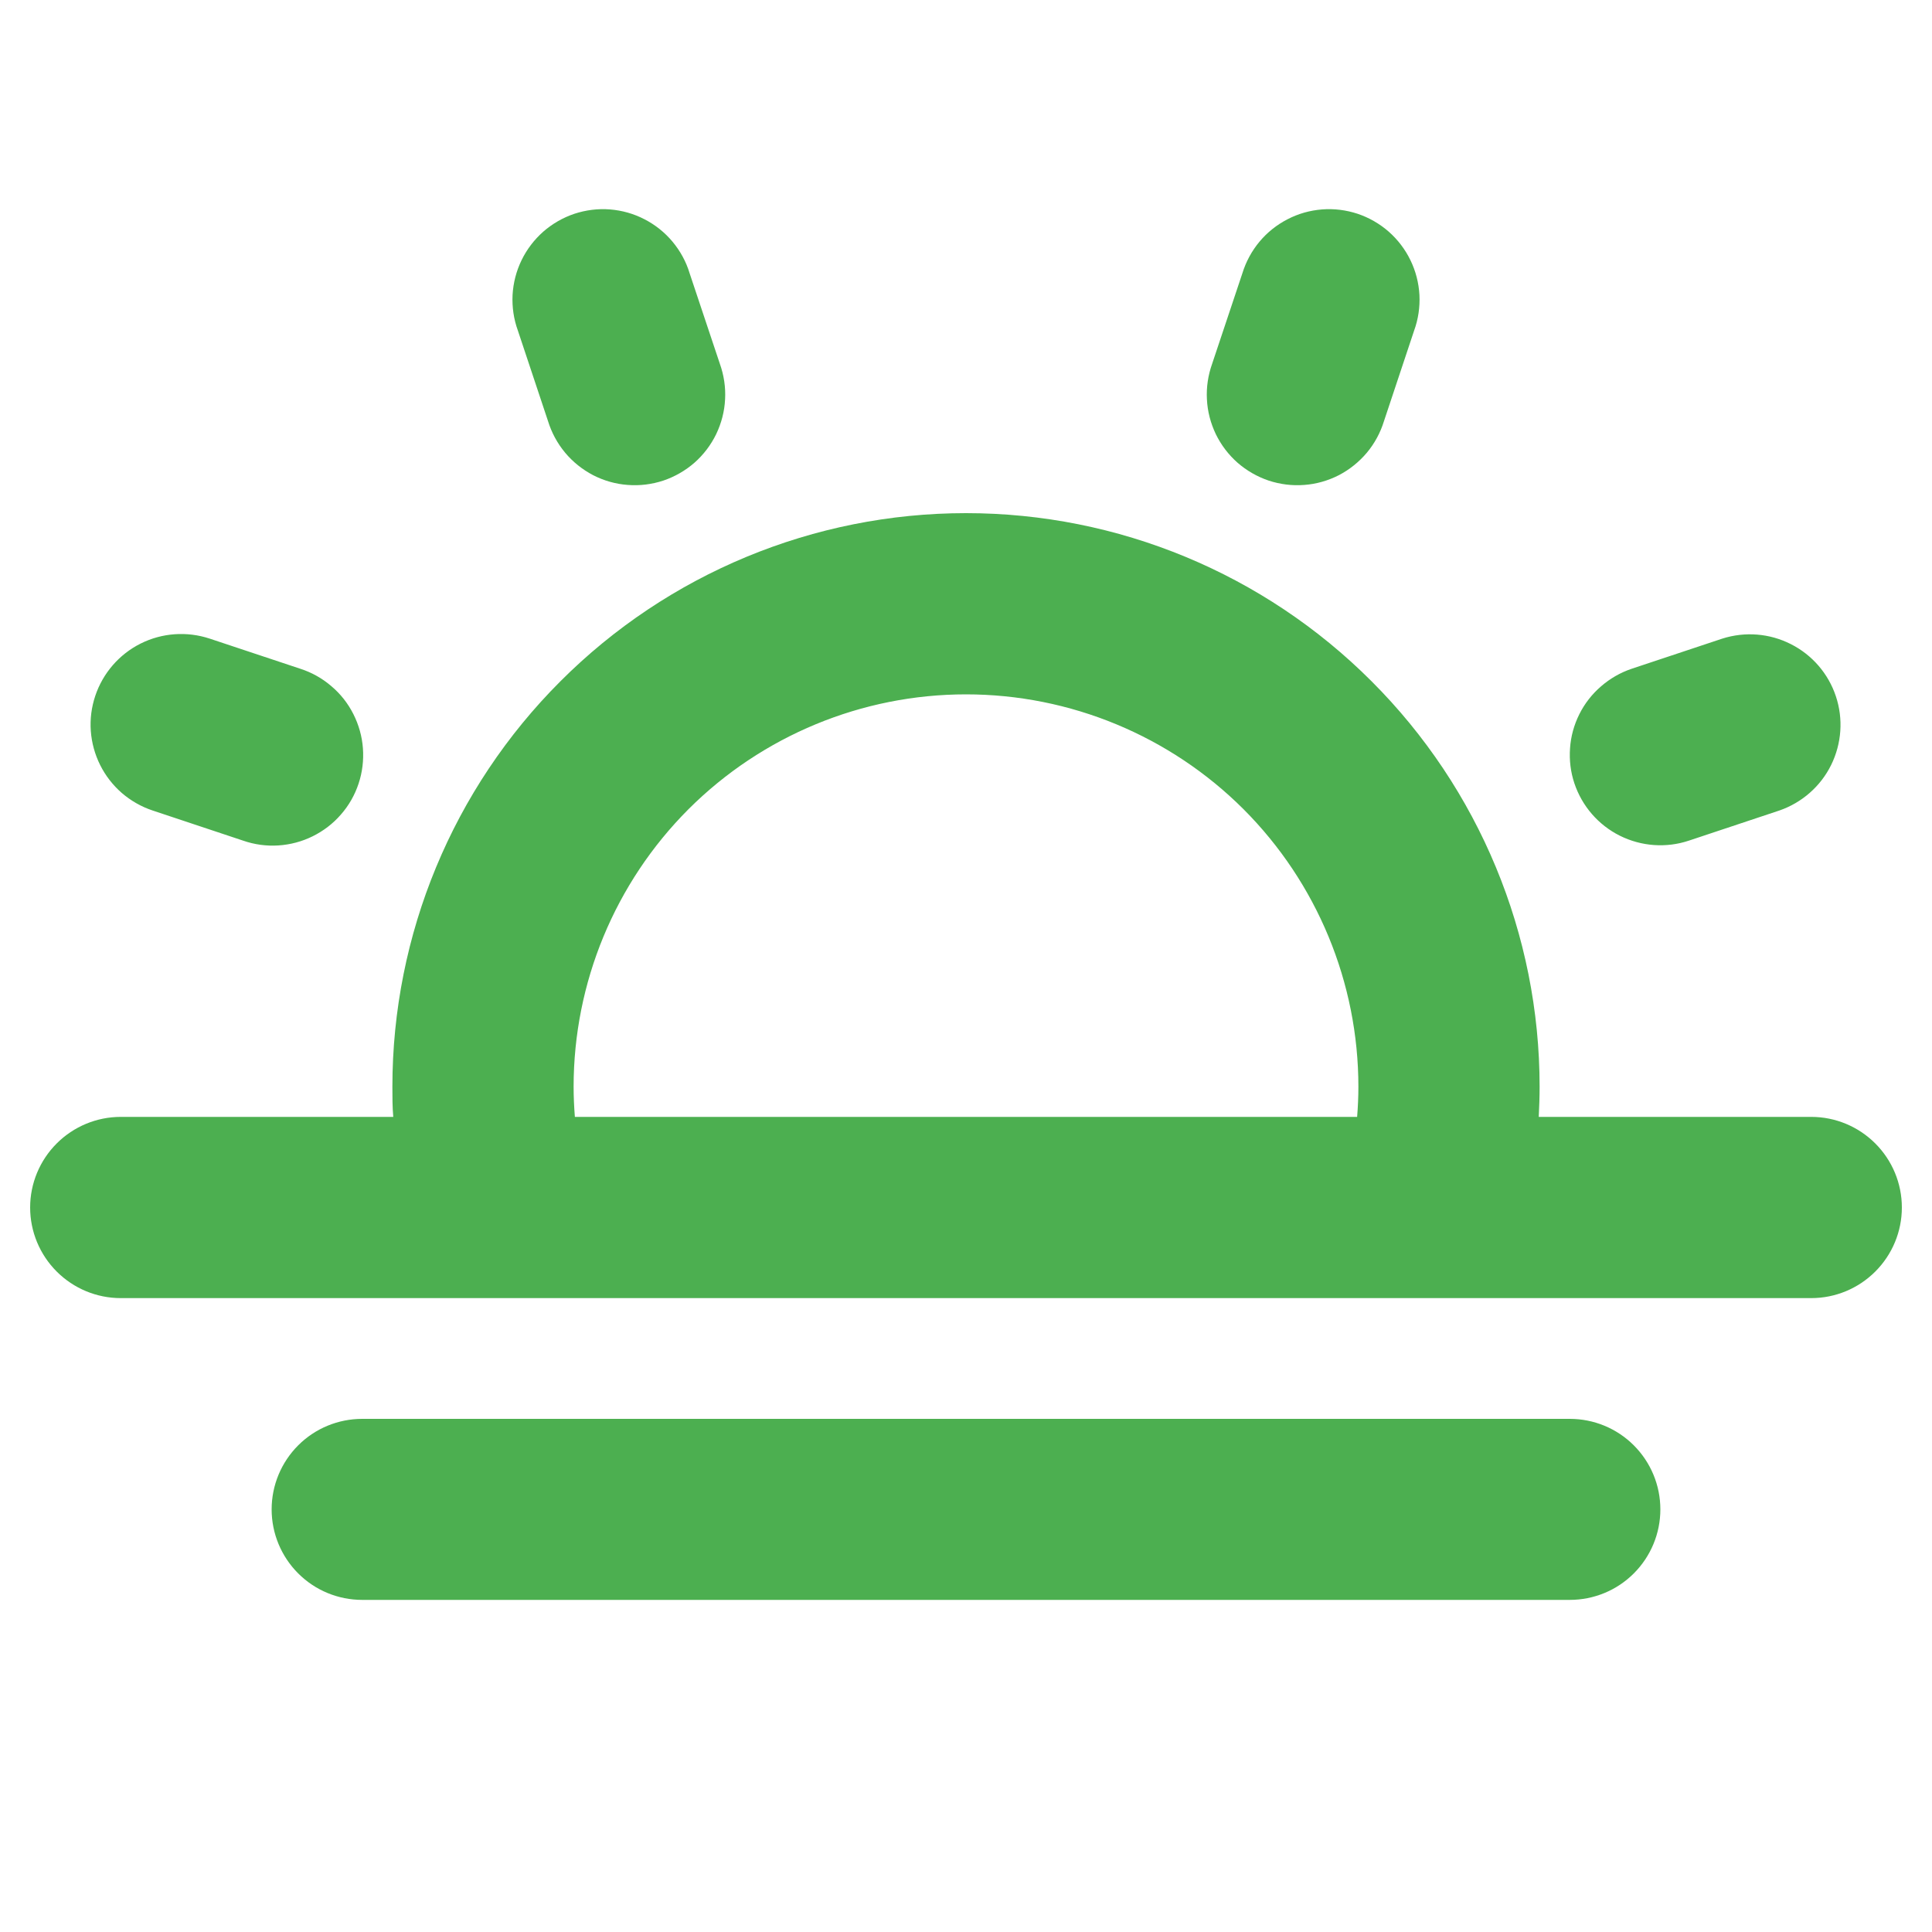 <svg width="20" height="20" viewBox="0 0 20 20" fill="none" xmlns="http://www.w3.org/2000/svg">
<path d="M18.75 11.562H15.929C15.934 11.459 15.938 11.355 15.938 11.25C15.938 9.675 15.312 8.165 14.198 7.052C13.085 5.938 11.575 5.312 10 5.312C8.425 5.312 6.915 5.938 5.802 7.052C4.688 8.165 4.062 9.675 4.062 11.25C4.062 11.355 4.062 11.459 4.071 11.562H1.25C1.001 11.562 0.763 11.661 0.587 11.837C0.411 12.013 0.312 12.251 0.312 12.5C0.312 12.749 0.411 12.987 0.587 13.163C0.763 13.339 1.001 13.438 1.25 13.438H18.75C18.999 13.438 19.237 13.339 19.413 13.163C19.589 12.987 19.688 12.749 19.688 12.5C19.688 12.251 19.589 12.013 19.413 11.837C19.237 11.661 18.999 11.562 18.75 11.562ZM5.938 11.25C5.938 10.173 6.366 9.139 7.127 8.377C7.889 7.616 8.923 7.188 10 7.188C11.077 7.188 12.111 7.616 12.873 8.377C13.634 9.139 14.062 10.173 14.062 11.25C14.062 11.355 14.057 11.459 14.049 11.562H5.951C5.943 11.459 5.938 11.355 5.938 11.25ZM17.188 15.625C17.188 15.874 17.089 16.112 16.913 16.288C16.737 16.464 16.499 16.562 16.25 16.562H3.75C3.501 16.562 3.263 16.464 3.087 16.288C2.911 16.112 2.812 15.874 2.812 15.625C2.812 15.376 2.911 15.138 3.087 14.962C3.263 14.786 3.501 14.688 3.75 14.688H16.25C16.499 14.688 16.737 14.786 16.913 14.962C17.089 15.138 17.188 15.376 17.188 15.625ZM0.986 7.204C1.065 6.968 1.234 6.773 1.456 6.662C1.678 6.551 1.935 6.533 2.171 6.611L3.109 6.923C3.227 6.961 3.336 7.022 3.43 7.103C3.525 7.183 3.602 7.281 3.658 7.392C3.714 7.503 3.748 7.623 3.757 7.747C3.766 7.87 3.751 7.995 3.712 8.112C3.673 8.23 3.611 8.339 3.529 8.432C3.448 8.526 3.348 8.602 3.237 8.657C3.126 8.712 3.005 8.744 2.881 8.752C2.758 8.76 2.634 8.743 2.516 8.702L1.579 8.39C1.462 8.351 1.354 8.289 1.261 8.209C1.168 8.128 1.092 8.03 1.037 7.92C0.982 7.81 0.949 7.69 0.94 7.567C0.931 7.444 0.947 7.321 0.986 7.204ZM5.361 3.422C5.318 3.304 5.3 3.179 5.306 3.054C5.313 2.929 5.344 2.807 5.399 2.694C5.453 2.582 5.53 2.481 5.624 2.398C5.718 2.316 5.827 2.253 5.946 2.213C6.065 2.174 6.19 2.158 6.315 2.168C6.439 2.178 6.561 2.212 6.672 2.27C6.783 2.327 6.882 2.406 6.962 2.502C7.042 2.598 7.103 2.709 7.139 2.829L7.452 3.766C7.494 3.884 7.513 4.009 7.506 4.134C7.5 4.259 7.468 4.381 7.414 4.494C7.359 4.607 7.283 4.707 7.189 4.79C7.095 4.872 6.985 4.935 6.867 4.975C6.748 5.014 6.623 5.03 6.498 5.02C6.373 5.011 6.251 4.976 6.14 4.919C6.029 4.861 5.93 4.782 5.85 4.686C5.77 4.59 5.71 4.479 5.673 4.359L5.361 3.422ZM16.298 8.109C16.259 7.993 16.244 7.869 16.253 7.746C16.261 7.624 16.294 7.504 16.349 7.394C16.404 7.283 16.481 7.185 16.574 7.105C16.667 7.024 16.775 6.962 16.891 6.923L17.829 6.611C18.064 6.536 18.319 6.556 18.539 6.668C18.759 6.779 18.927 6.973 19.005 7.208C19.083 7.442 19.065 7.697 18.956 7.919C18.847 8.14 18.654 8.309 18.421 8.39L17.484 8.702C17.248 8.781 16.991 8.762 16.768 8.651C16.546 8.54 16.377 8.345 16.298 8.109ZM12.548 3.766L12.861 2.829C12.898 2.709 12.958 2.598 13.038 2.502C13.118 2.406 13.217 2.327 13.328 2.27C13.439 2.212 13.56 2.178 13.685 2.168C13.81 2.158 13.935 2.174 14.054 2.213C14.173 2.253 14.282 2.316 14.376 2.398C14.47 2.481 14.547 2.582 14.601 2.694C14.656 2.807 14.687 2.929 14.694 3.054C14.7 3.179 14.682 3.304 14.639 3.422L14.327 4.359C14.29 4.479 14.23 4.59 14.15 4.686C14.069 4.782 13.971 4.861 13.86 4.919C13.748 4.976 13.627 5.011 13.502 5.02C13.377 5.03 13.252 5.014 13.133 4.975C13.015 4.935 12.905 4.872 12.811 4.79C12.717 4.707 12.641 4.607 12.586 4.494C12.532 4.381 12.5 4.259 12.494 4.134C12.487 4.009 12.506 3.884 12.548 3.766Z" fill="#4caf50"/>
</svg>

